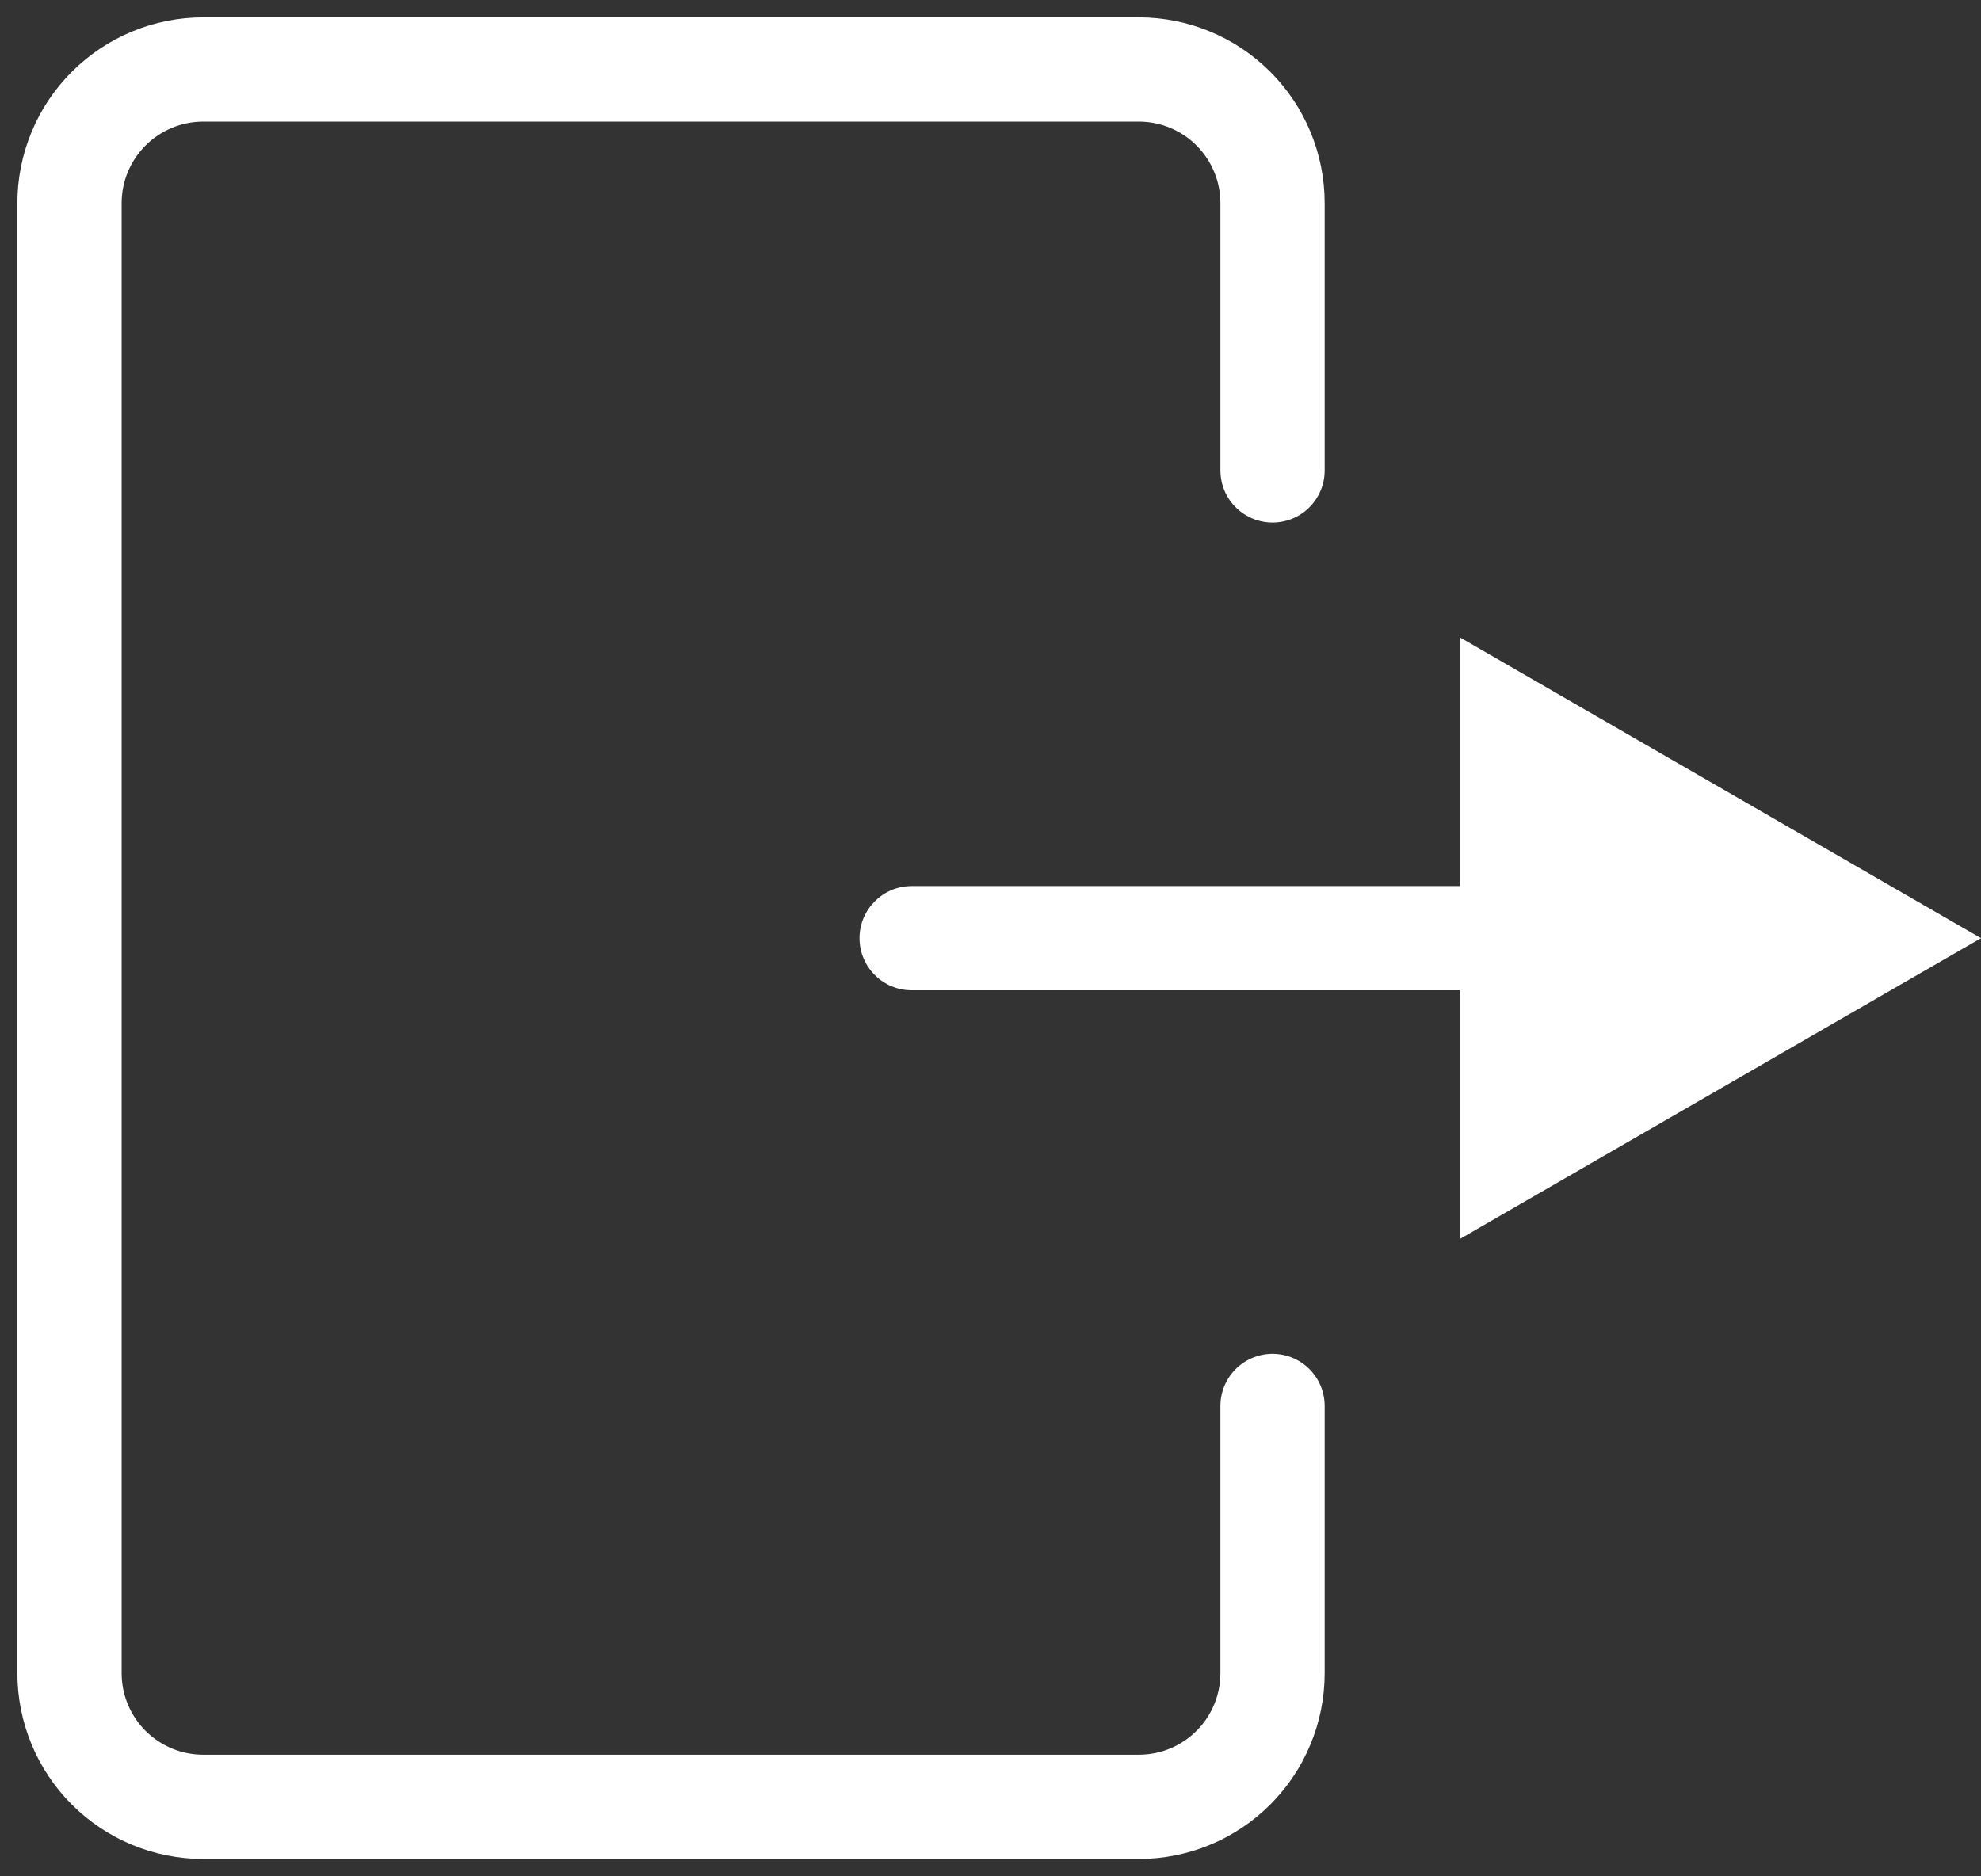 <svg width="57" height="54" viewBox="0 0 57 54" fill="none" xmlns="http://www.w3.org/2000/svg">
<rect x="0" y="0" width="57" height="54" fill="#333333" stroke="none"/>
<path d="M36.615 40.462V48.154C36.615 49.174 36.21 50.152 35.489 50.873C34.768 51.595 33.789 52 32.769 52H5.846C4.826 52 3.848 51.595 3.127 50.873C2.405 50.152 2 49.174 2 48.154V5.846C2 4.826 2.405 3.848 3.127 3.127C3.848 2.405 4.826 2 5.846 2H32.769C33.789 2 34.768 2.405 35.489 3.127C36.21 3.848 36.615 4.826 36.615 5.846V13.539" stroke="white" stroke-width="3" stroke-linecap="round" stroke-linejoin="round"/>
<path d="M26.231 28.5C25.403 28.5 24.731 27.828 24.731 27C24.731 26.172 25.403 25.5 26.231 25.5V28.5ZM57 27L42 35.66V18.34L57 27ZM26.231 25.5H43.5V28.5H26.231V25.5Z" fill="white"/>
</svg>
